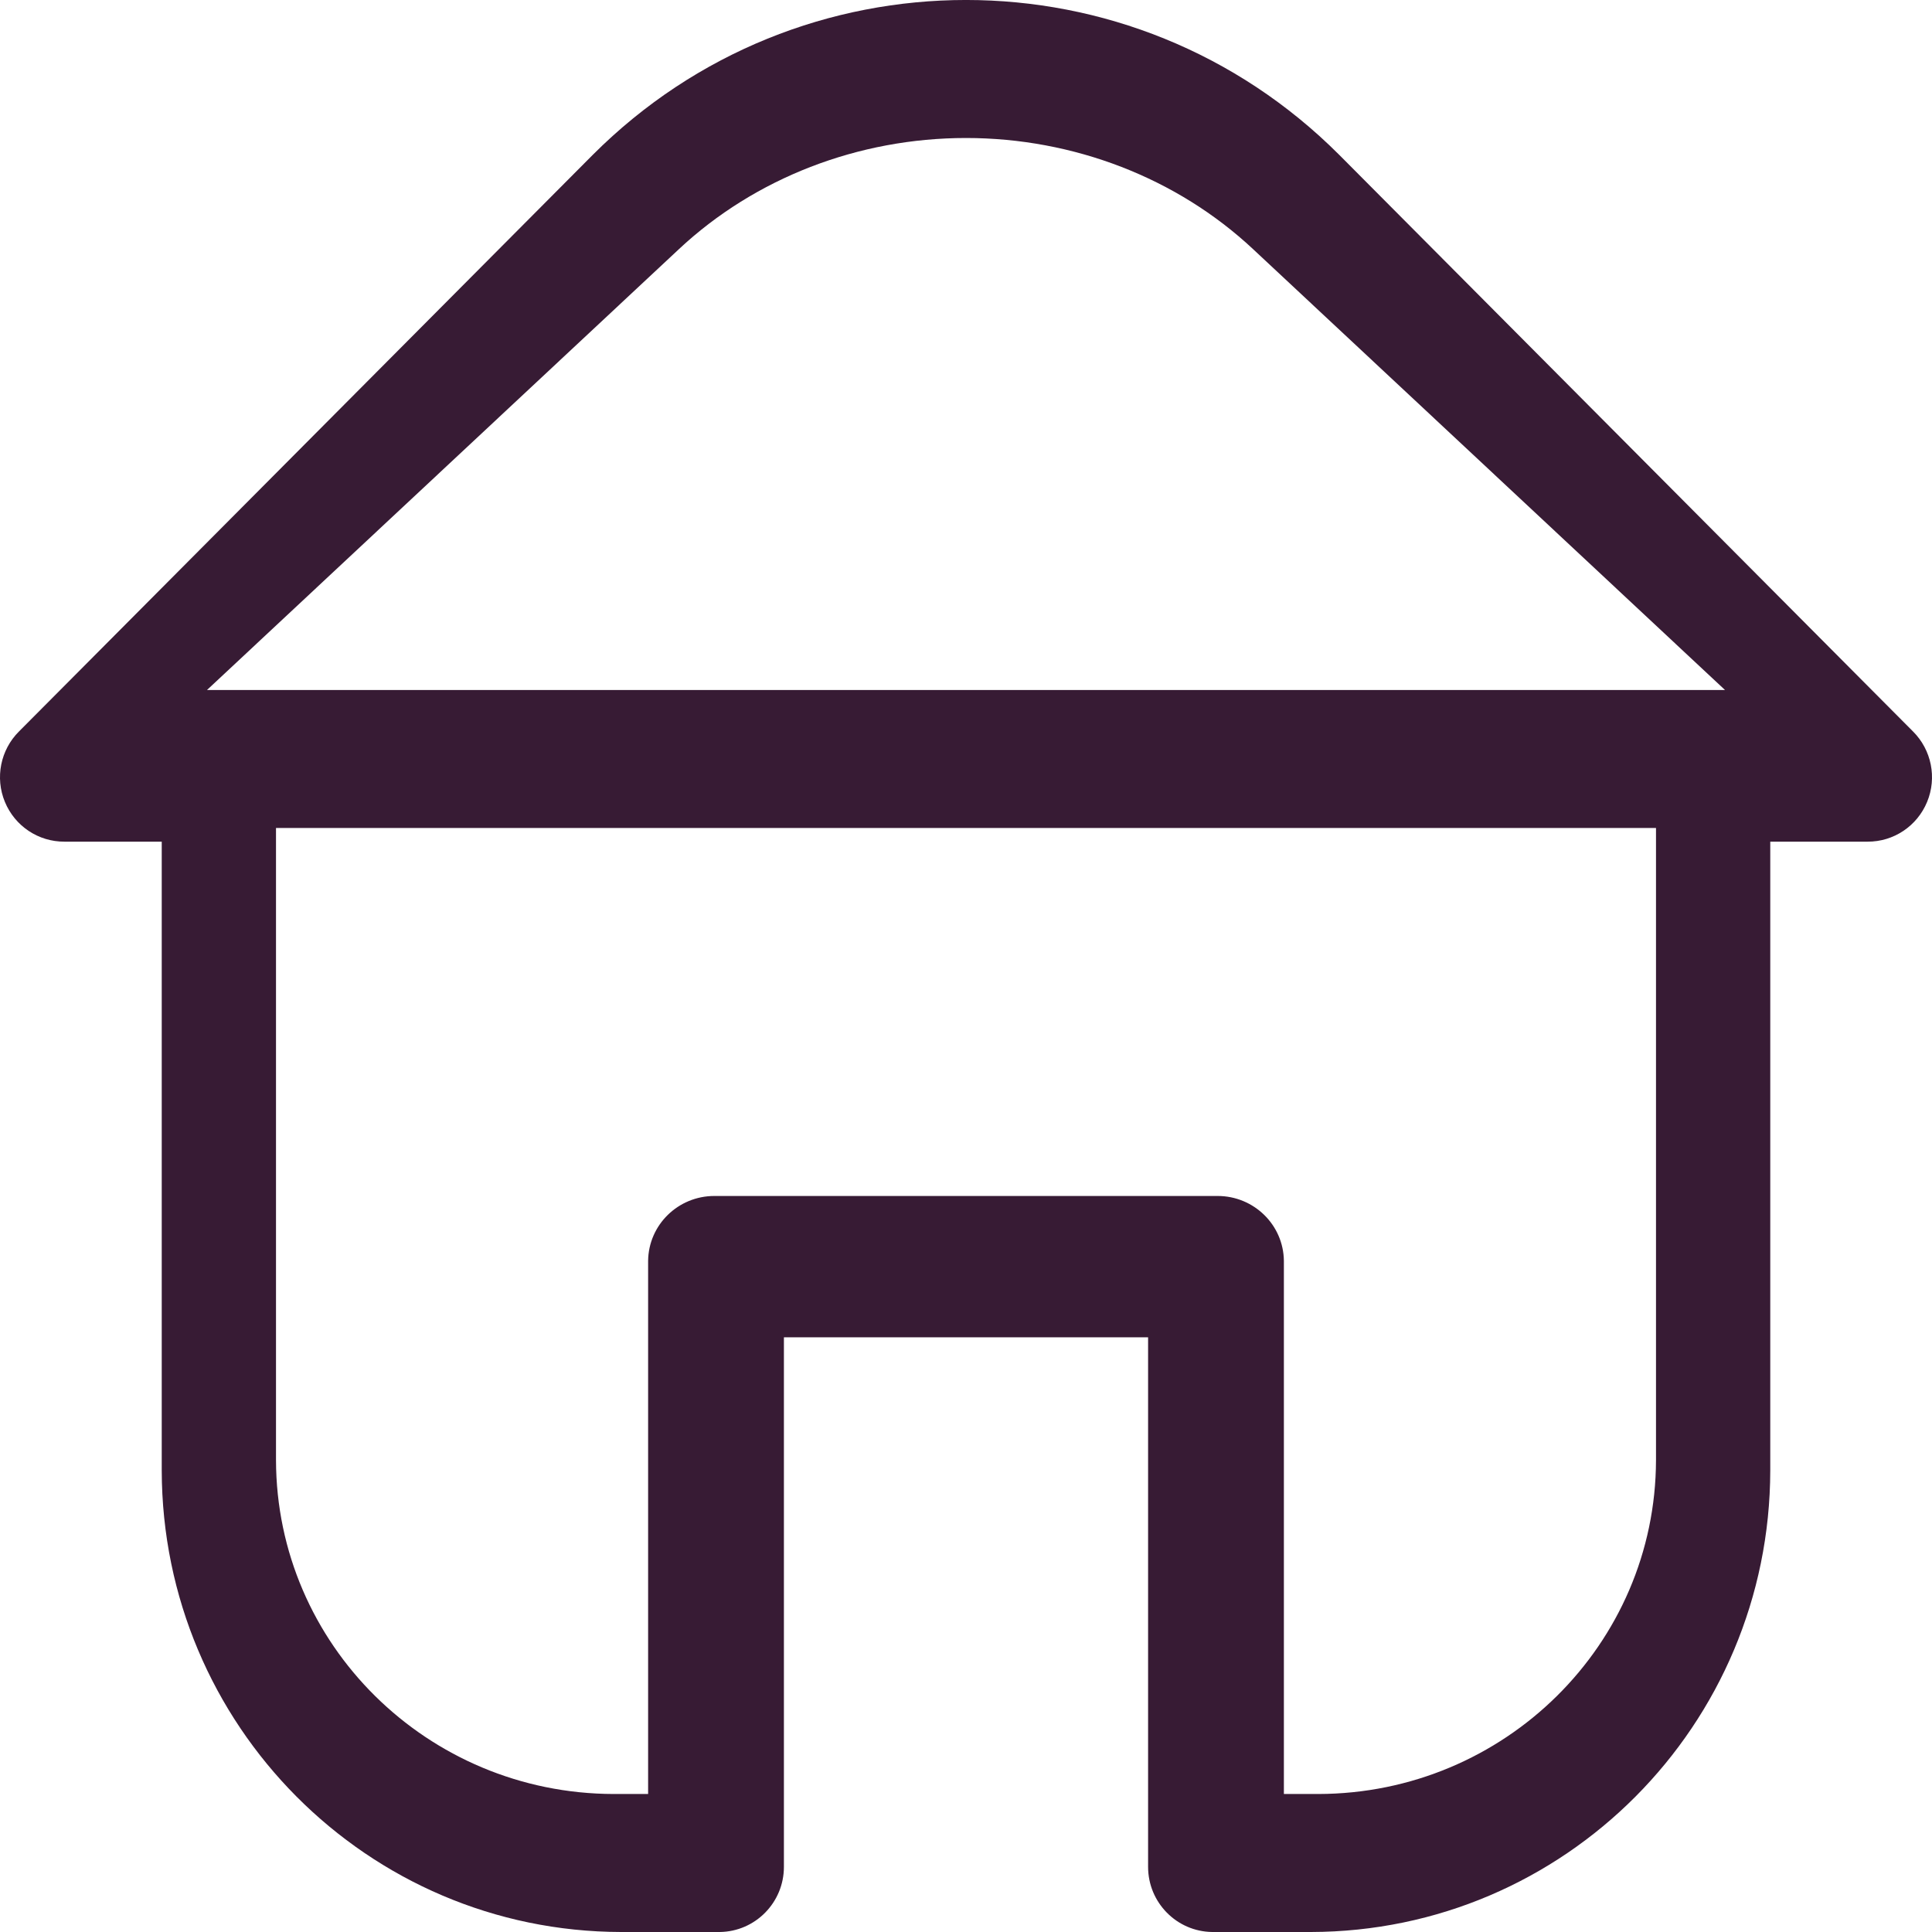 <?xml version="1.0" encoding="UTF-8" standalone="no"?><svg width='28' height='28' viewBox='0 0 28 28' fill='none' xmlns='http://www.w3.org/2000/svg'>
<path fill-rule='evenodd' clip-rule='evenodd' d='M27.725 10.601L19.408 2.243C16.417 -0.748 11.583 -0.748 8.592 2.243L0.275 10.601C0.007 10.868 -0.074 11.272 0.071 11.622C0.216 11.973 0.557 12.2 0.935 12.198H2.344V21.31C2.35 25.002 5.327 27.994 9.002 28H10.431C10.946 27.994 11.361 27.573 11.361 27.056V19.381H16.639V27.056C16.639 27.573 17.054 27.994 17.569 28H18.998C22.673 27.994 25.651 25.002 25.656 21.31V12.198H27.066C27.443 12.2 27.784 11.973 27.929 11.622C28.074 11.272 27.993 10.868 27.725 10.601ZM9.838 3.612C10.941 2.58 12.439 2 14 2C15.561 2 17.059 2.58 18.162 3.612L25 10H3L9.838 3.612ZM19.107 26C21.807 25.994 23.994 23.831 24 21.162V12H4V21.162C4.006 23.831 6.193 25.994 8.893 26H9.393V18.273C9.399 17.752 9.827 17.333 10.353 17.333H17.647C18.173 17.333 18.601 17.752 18.607 18.273V26H19.107Z' fill='#371B34'/>
</svg>
